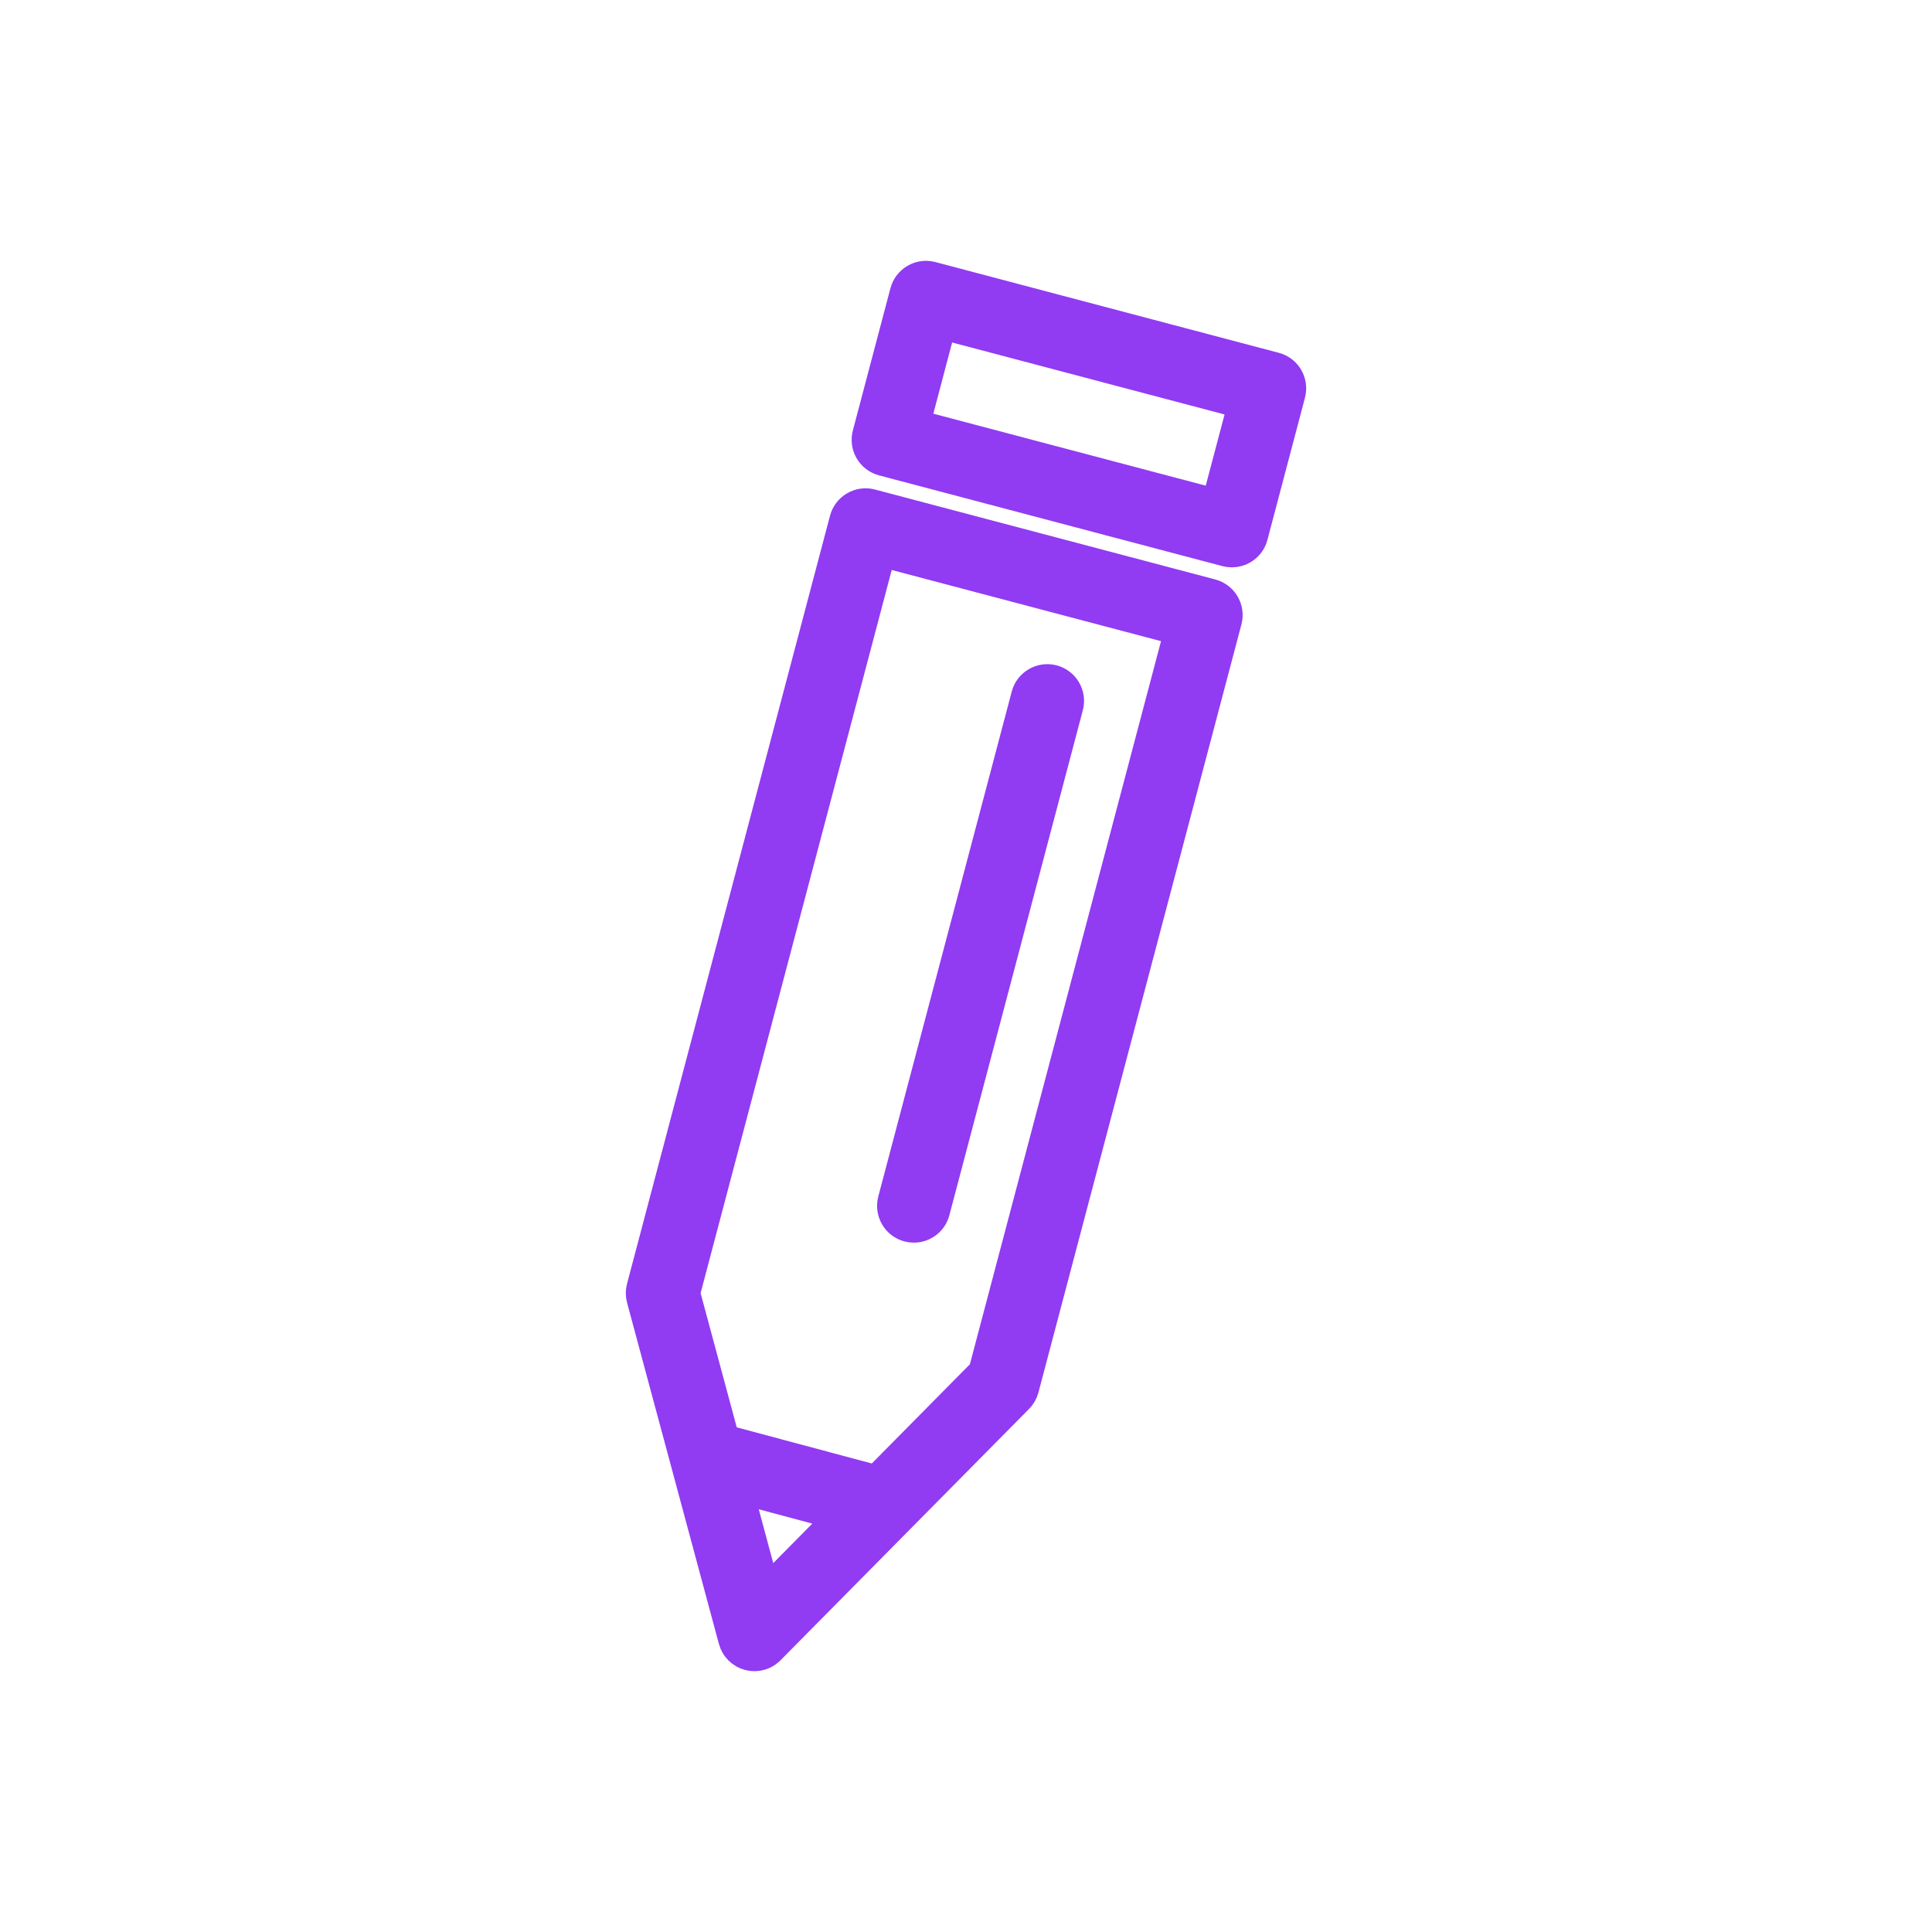 <!DOCTYPE svg PUBLIC "-//W3C//DTD SVG 1.1//EN" "http://www.w3.org/Graphics/SVG/1.1/DTD/svg11.dtd">

<!-- Uploaded to: SVG Repo, www.svgrepo.com, Transformed by: SVG Repo Mixer Tools -->
<svg fill="#913bf2" version="1.1" id="Layer_1" xmlns="http://www.w3.org/2000/svg" xmlns:xlink="http://www.w3.org/1999/xlink" viewBox="-12.8 -12.8 89.60 89.60" enable-background="new 0 0 64 64" xml:space="preserve" stroke="#913bf2" stroke-width="1.408">

<g id="SVGRepo_bgCarrier" stroke-width="0"/>

<g id="SVGRepo_tracerCarrier" stroke-linecap="round" stroke-linejoin="round"/>

<g id="SVGRepo_iconCarrier"> <g id="Pensil"> <path d="M43.382,14.755l-15.785-4.172c-0.256-0.068-0.53-0.031-0.758,0.103 c-0.23,0.134-0.396,0.352-0.464,0.608l-9.415,35.623 c-0.044,0.169-0.044,0.347,0.001,0.516l4.26,15.827 c0.093,0.346,0.364,0.615,0.71,0.707c0.085,0.023,0.17,0.033,0.255,0.033 c0.264,0,0.521-0.104,0.711-0.297L34.422,52.048 c0.123-0.124,0.211-0.278,0.256-0.447l9.415-35.623 C44.234,15.444,43.915,14.897,43.382,14.755z M22.7,61.059l-1.308-4.859 l4.832,1.294L22.7,61.059z M32.813,50.832l-4.969,5.026l-7.051-1.888 l-1.83-6.798l9.091-34.398l13.851,3.66L32.813,50.832z"/> <path d="M46.329,4.244l-15.93-4.21c-0.257-0.069-0.53-0.032-0.758,0.103 c-0.229,0.134-0.396,0.352-0.464,0.608l-1.743,6.597 c-0.141,0.534,0.177,1.082,0.711,1.223l15.929,4.21 c0.084,0.022,0.17,0.033,0.256,0.033c0.175,0,0.349-0.046,0.503-0.136 c0.229-0.134,0.396-0.352,0.464-0.609l1.742-6.597 C47.181,4.932,46.862,4.384,46.329,4.244z M43.619,10.584L29.624,6.886 l1.232-4.663l13.996,3.698L43.619,10.584z"/> <path d="M29.325,44.093c0.085,0.022,0.171,0.033,0.256,0.033 c0.443,0,0.848-0.296,0.966-0.744L36.737,19.961 c0.142-0.534-0.178-1.081-0.711-1.223c-0.531-0.139-1.082,0.177-1.223,0.711 l-6.19,23.421C28.473,43.405,28.791,43.953,29.325,44.093z"/> </g> </g>

</svg>